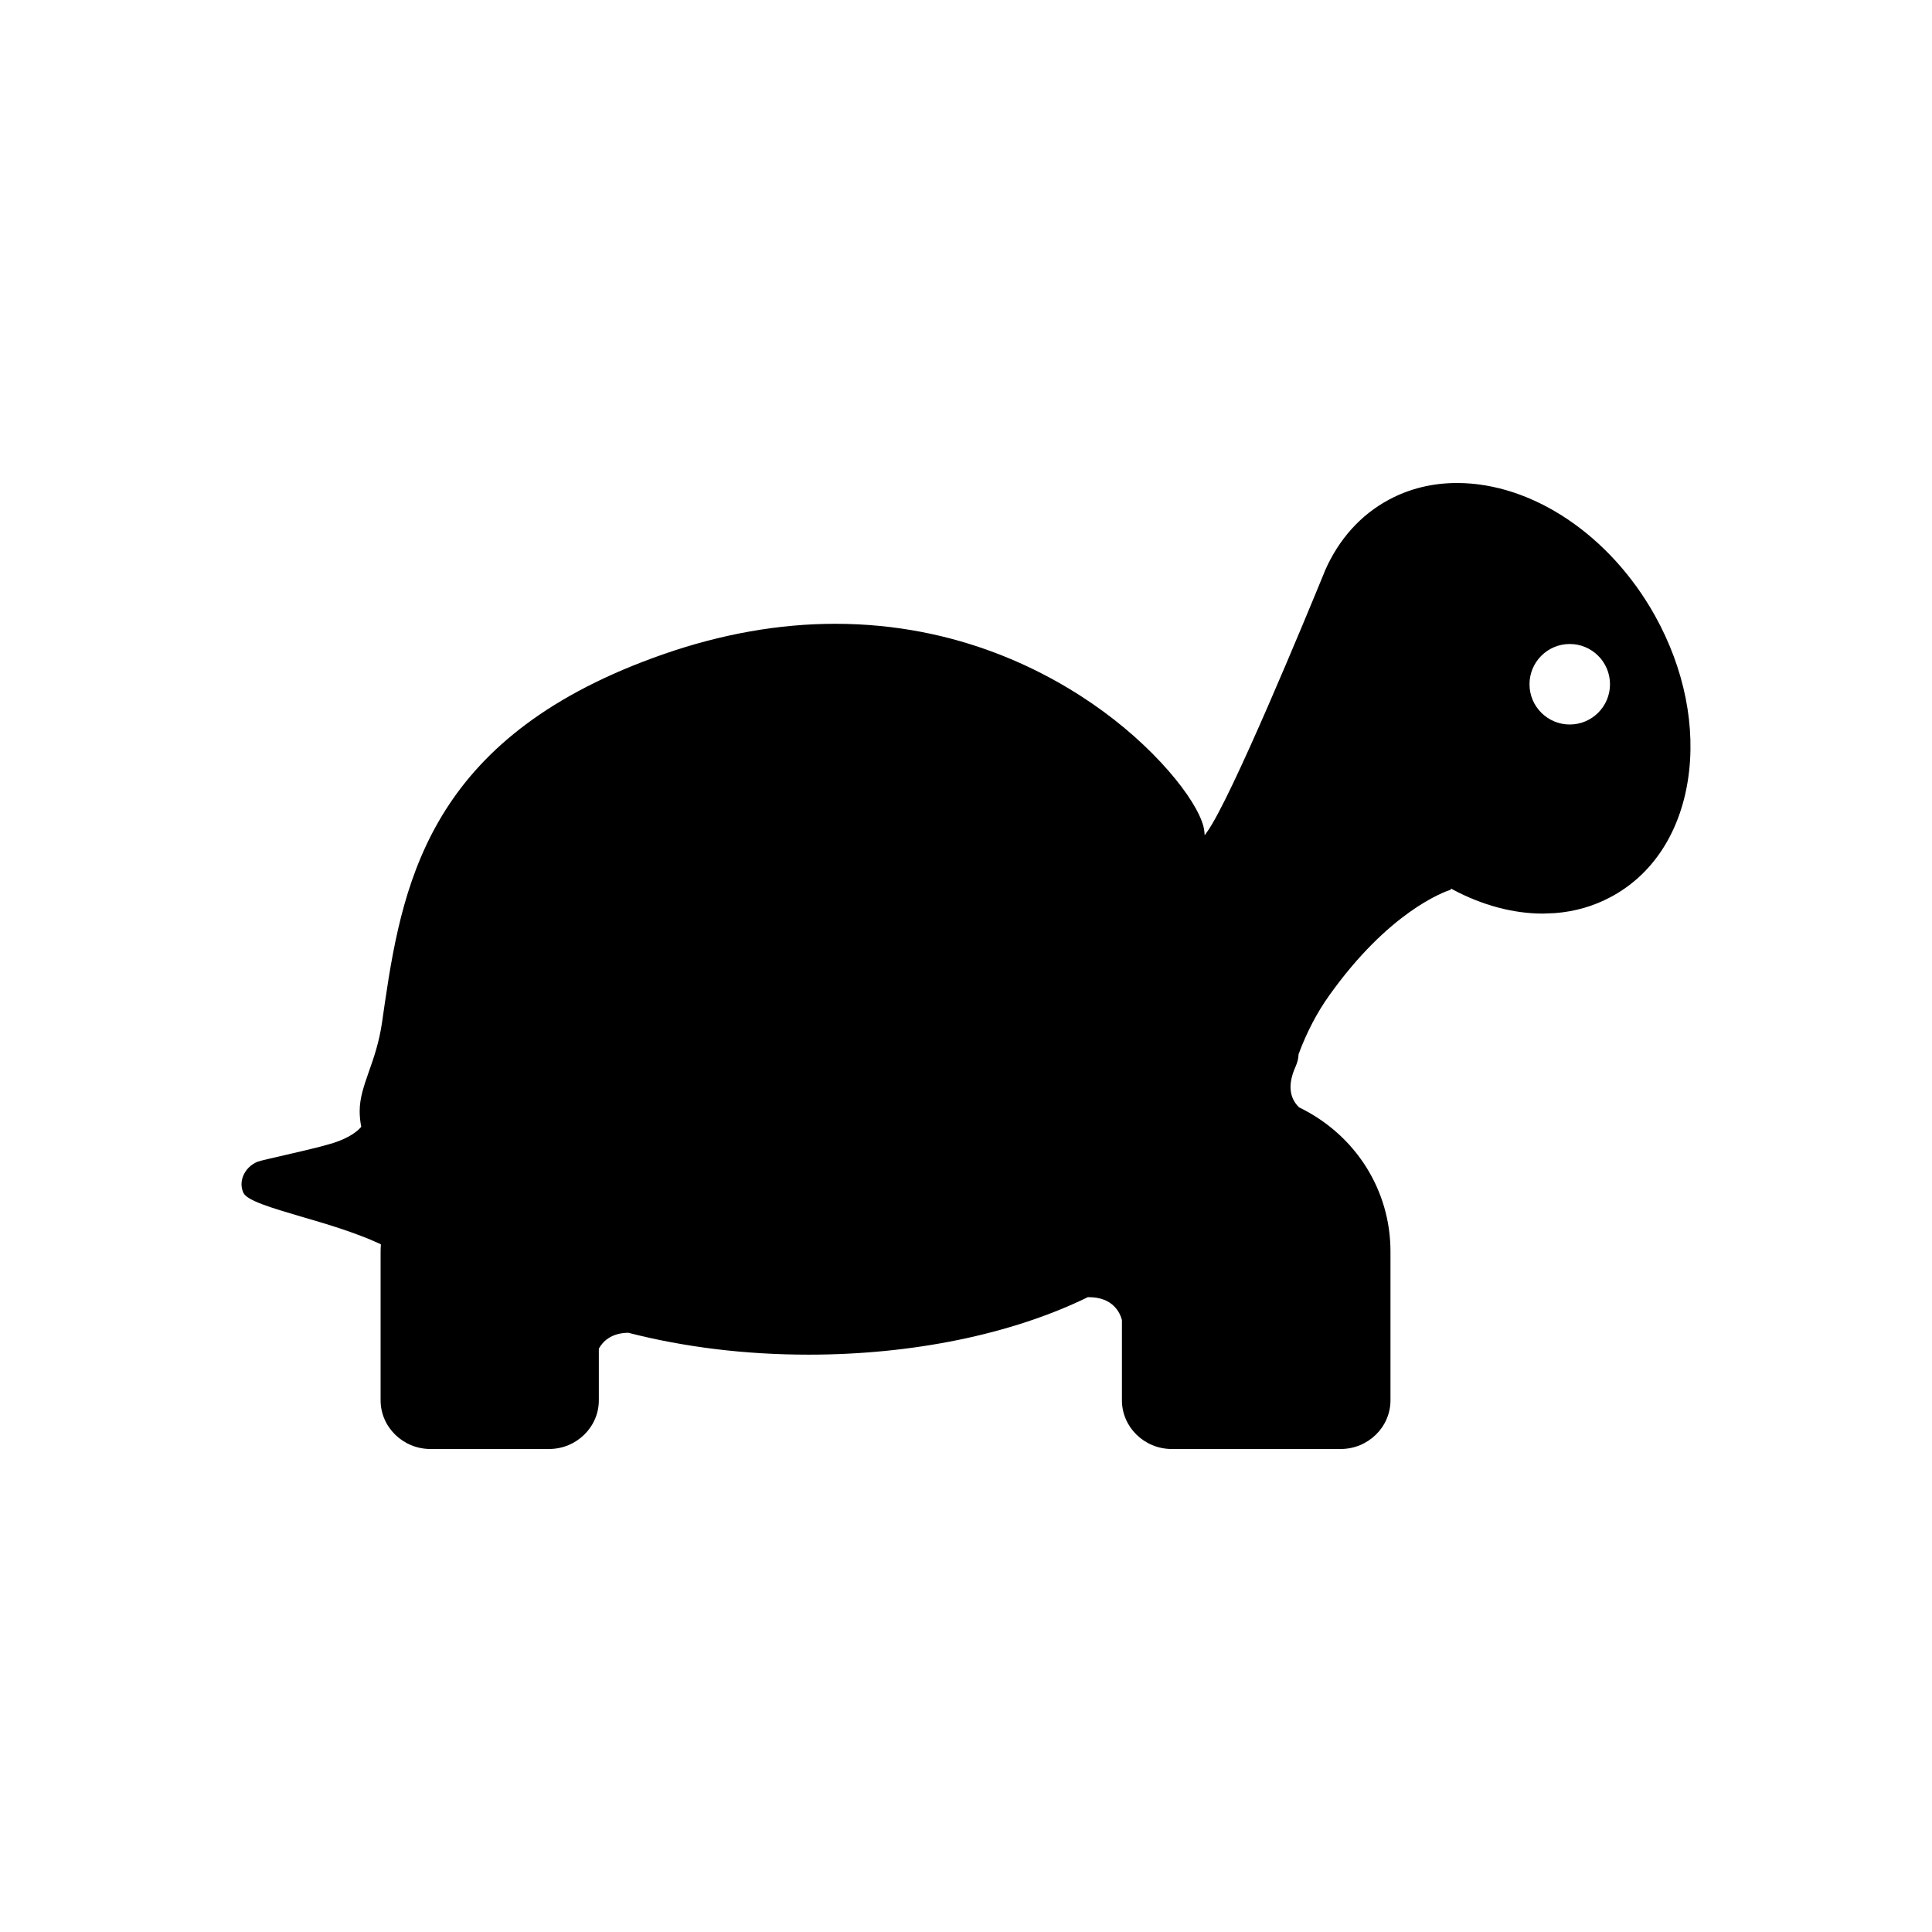 <svg width="24" height="24" viewBox="0 0 24 24"  xmlns="http://www.w3.org/2000/svg">
<path fill-rule="evenodd" clip-rule="evenodd" d="M18.1 6C19.035 6 20 6.647 20.558 7.647C20.926 8.308 21.071 9.035 20.967 9.696C20.863 10.355 20.523 10.87 20.009 11.143C19.796 11.257 19.564 11.324 19.316 11.343L19.166 11.349C18.8 11.349 18.413 11.246 18.047 11.05L18.024 11.038L18.022 11.052C17.927 11.083 17.251 11.329 16.512 12.366C16.36 12.579 16.232 12.824 16.132 13.094L16.131 13.097L16.131 13.1C16.13 13.147 16.117 13.198 16.093 13.252C15.973 13.52 16.051 13.673 16.137 13.755L16.139 13.757L16.142 13.758C16.84 14.099 17.273 14.784 17.273 15.546V17.395C17.273 17.728 16.995 18 16.654 18H14.556C14.215 18 13.937 17.728 13.937 17.395L13.937 16.398C13.915 16.313 13.83 16.114 13.526 16.114L13.512 16.114L13.509 16.116C12.568 16.575 11.337 16.828 10.045 16.828C9.259 16.828 8.505 16.736 7.804 16.556L7.802 16.556L7.799 16.556C7.589 16.561 7.489 16.665 7.441 16.75L7.439 16.754V17.395C7.439 17.728 7.161 18 6.82 18H5.348C5.006 18 4.728 17.728 4.728 17.395V15.546C4.728 15.52 4.729 15.494 4.731 15.468L4.731 15.457L4.721 15.452C4.411 15.309 4.051 15.203 3.734 15.111C3.379 15.006 3.072 14.916 3.025 14.82C2.994 14.755 2.992 14.68 3.02 14.61C3.052 14.529 3.118 14.464 3.201 14.431C3.229 14.42 3.376 14.386 3.531 14.351C3.73 14.305 3.956 14.253 4.077 14.217L4.145 14.197C4.338 14.134 4.435 14.057 4.483 14.003L4.488 13.997L4.486 13.989C4.474 13.928 4.468 13.865 4.468 13.803C4.468 13.639 4.521 13.488 4.582 13.313C4.642 13.143 4.71 12.95 4.746 12.7L4.782 12.45C5.016 10.859 5.401 9.116 8.244 8.126C8.962 7.876 9.678 7.749 10.375 7.749C11.897 7.749 13.025 8.341 13.703 8.836C14.445 9.379 14.934 10.034 14.961 10.33L14.965 10.376L14.992 10.338C15.291 9.93 16.247 7.608 16.426 7.172L16.453 7.106C16.455 7.101 16.457 7.096 16.458 7.094L16.46 7.088C16.631 6.698 16.905 6.393 17.256 6.206C17.512 6.069 17.796 6 18.1 6ZM19.5 8C19.224 8 19 8.224 19 8.5C19 8.776 19.224 9 19.5 9C19.776 9 20 8.776 20 8.5C20 8.224 19.776 8 19.5 8Z" />
</svg>
